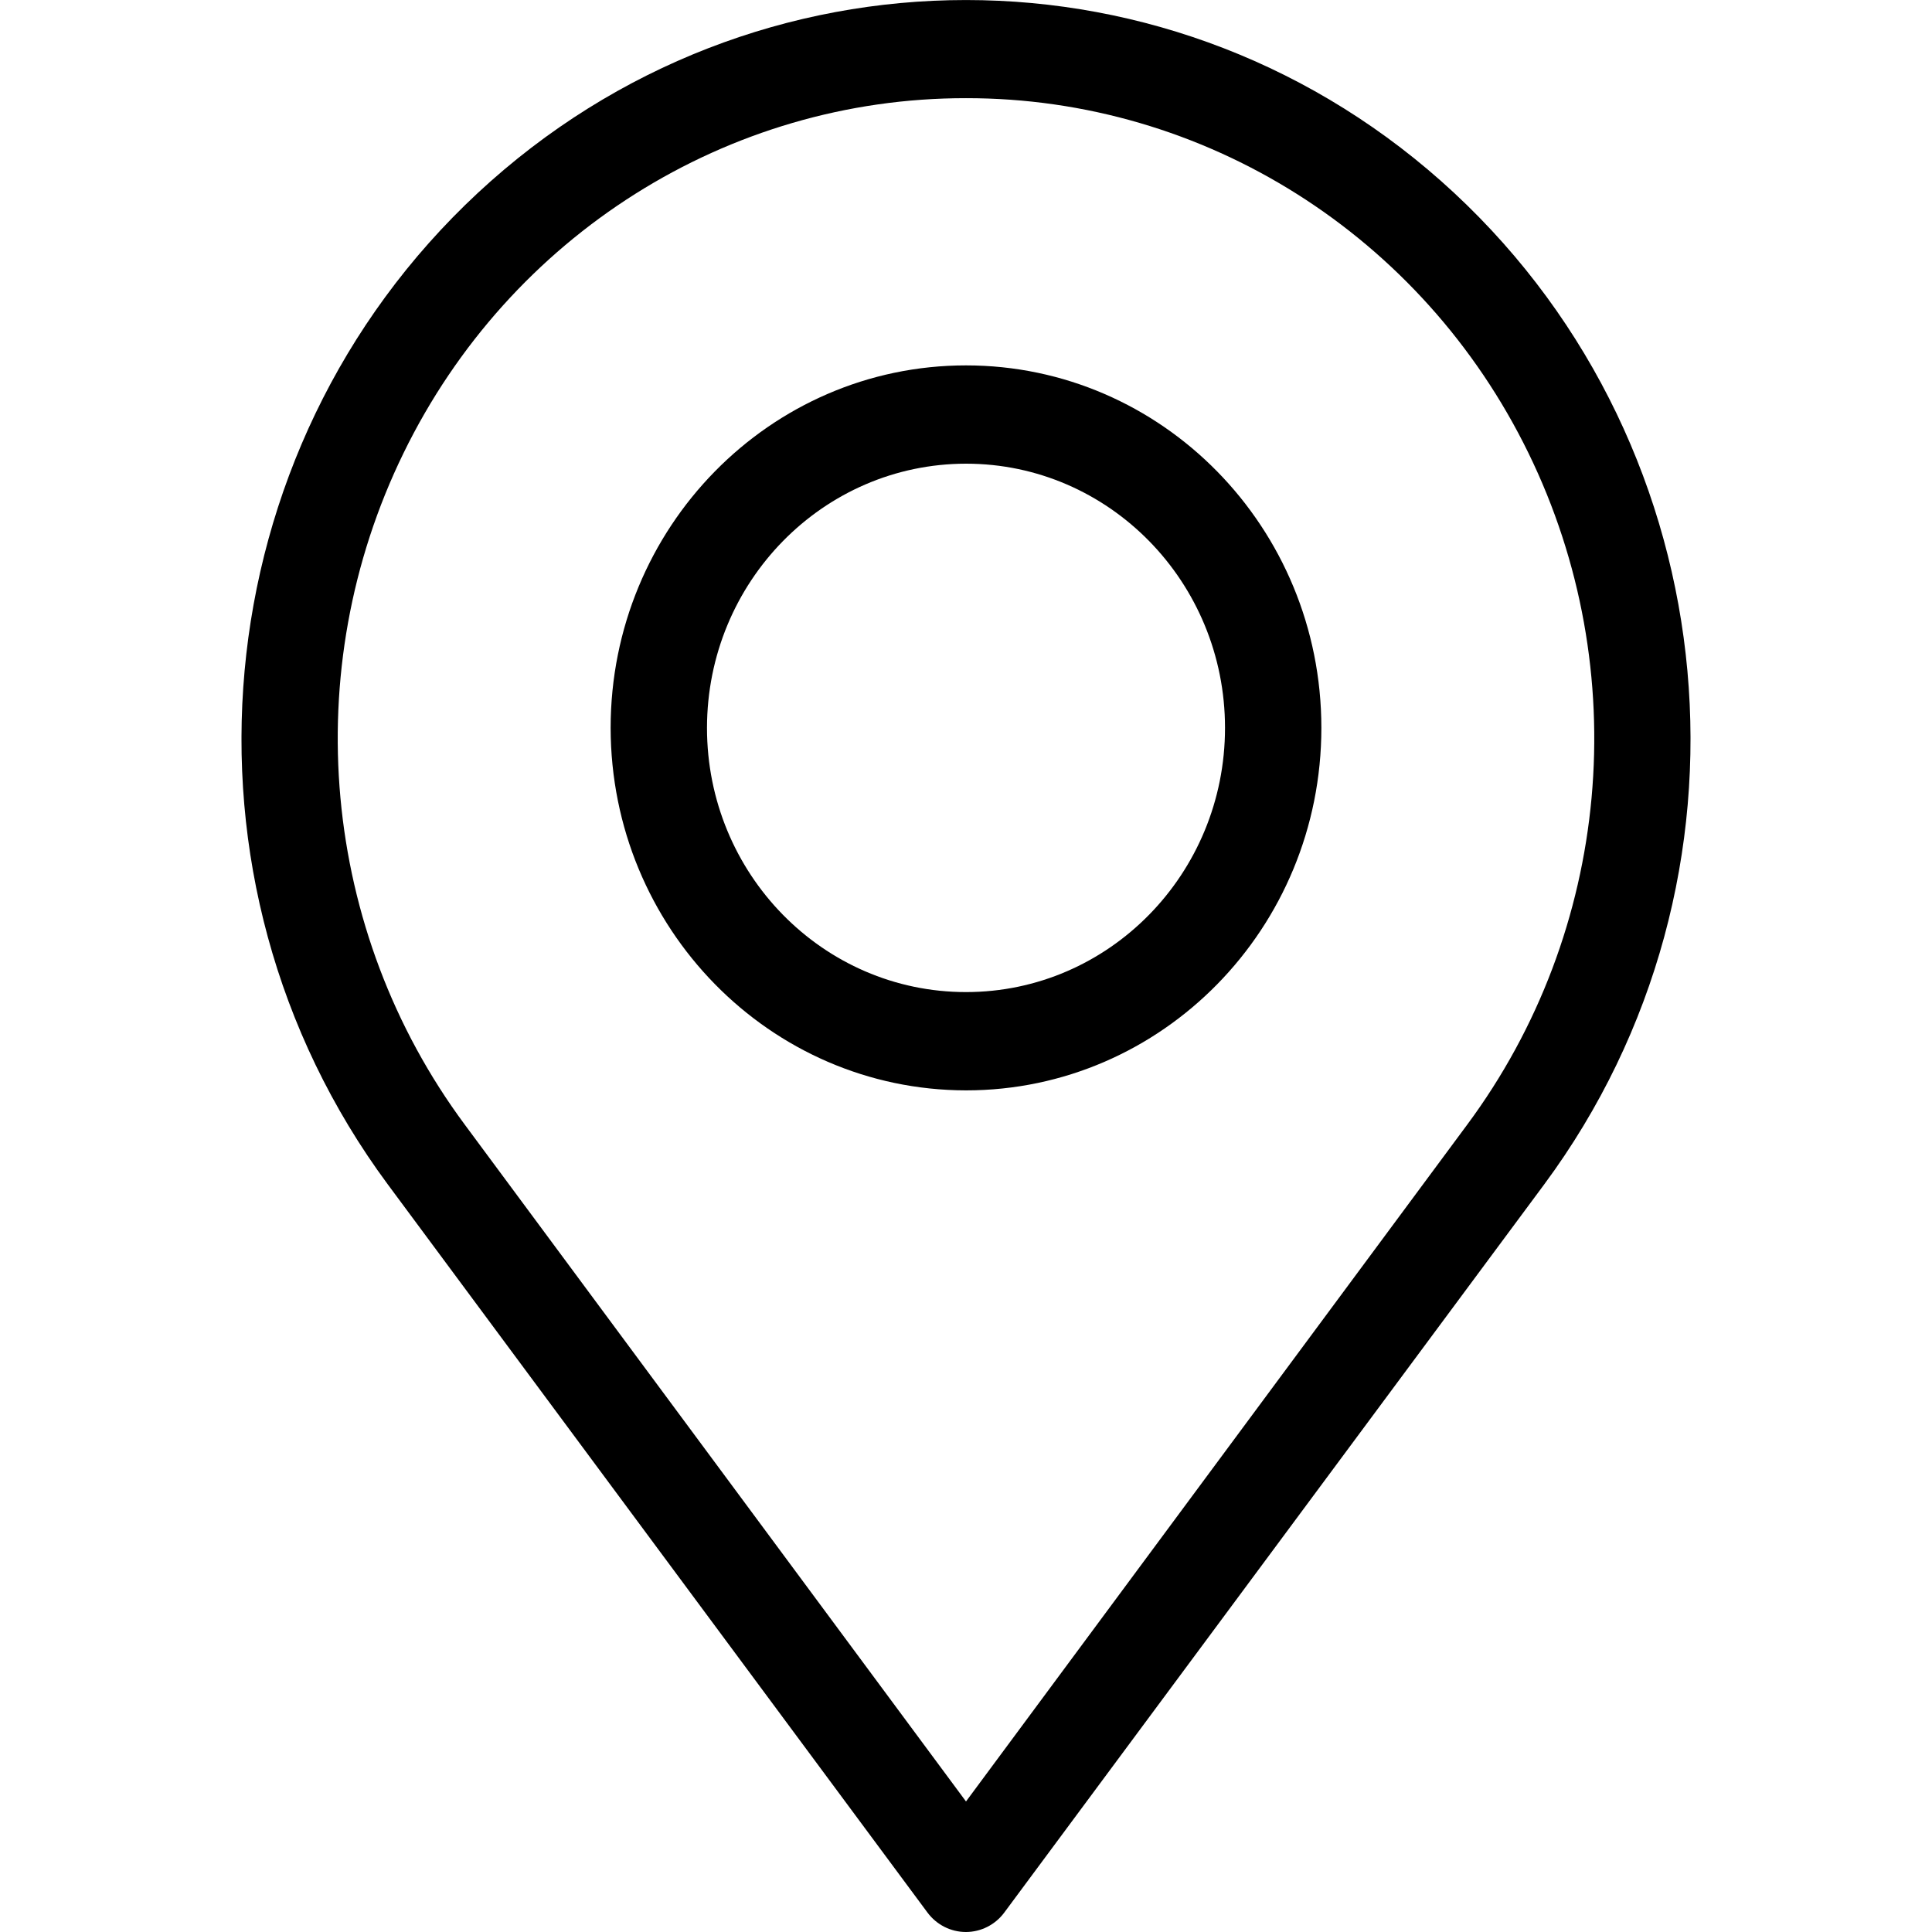 <?xml version="1.0" encoding="UTF-8"?><svg version="1.1" width="16px" height="16px" viewBox="0 0 16.0 16.0" xmlns="http://www.w3.org/2000/svg" xmlns:xlink="http://www.w3.org/1999/xlink"><defs><clipPath id="i0"><path d="M10.042,1.597 C12.332,3.727 12.656,7.285 10.789,9.808 L6.317,15.839 C6.242,15.94 6.124,16 5.999,16 C5.874,16 5.756,15.94 5.681,15.839 L1.211,9.808 C-0.656,7.285 -0.332,3.727 1.958,1.597 C4.248,-0.532 7.752,-0.532 10.042,1.597 Z M6,0.813 C4.026,0.811 2.221,1.95 1.342,3.752 C0.462,5.554 0.659,7.71 1.85,9.315 L6,14.919 L10.15,9.315 C11.341,7.71 11.538,5.554 10.658,3.752 C9.779,1.95 7.974,0.811 6,0.813 Z M6,3.026 C7.625,3.026 8.943,4.37 8.943,6.028 C8.943,7.686 7.625,9.03 6,9.03 C4.375,9.028 3.059,7.685 3.057,6.028 C3.057,4.37 4.375,3.026 6,3.026 Z M6,3.84 C4.816,3.841 3.856,4.82 3.855,6.028 C3.855,7.236 4.815,8.216 6,8.216 C7.185,8.216 8.145,7.236 8.145,6.028 C8.145,4.82 7.185,3.84 6,3.84 Z"></path></clipPath></defs><g transform="translate(2.0 0.0)"><g clip-path="url(#i0)"><polygon points="4.4408921e-16,0 12,0 12,16 4.4408921e-16,16 4.4408921e-16,0" stroke="none" fill="#000000"></polygon></g></g></svg>